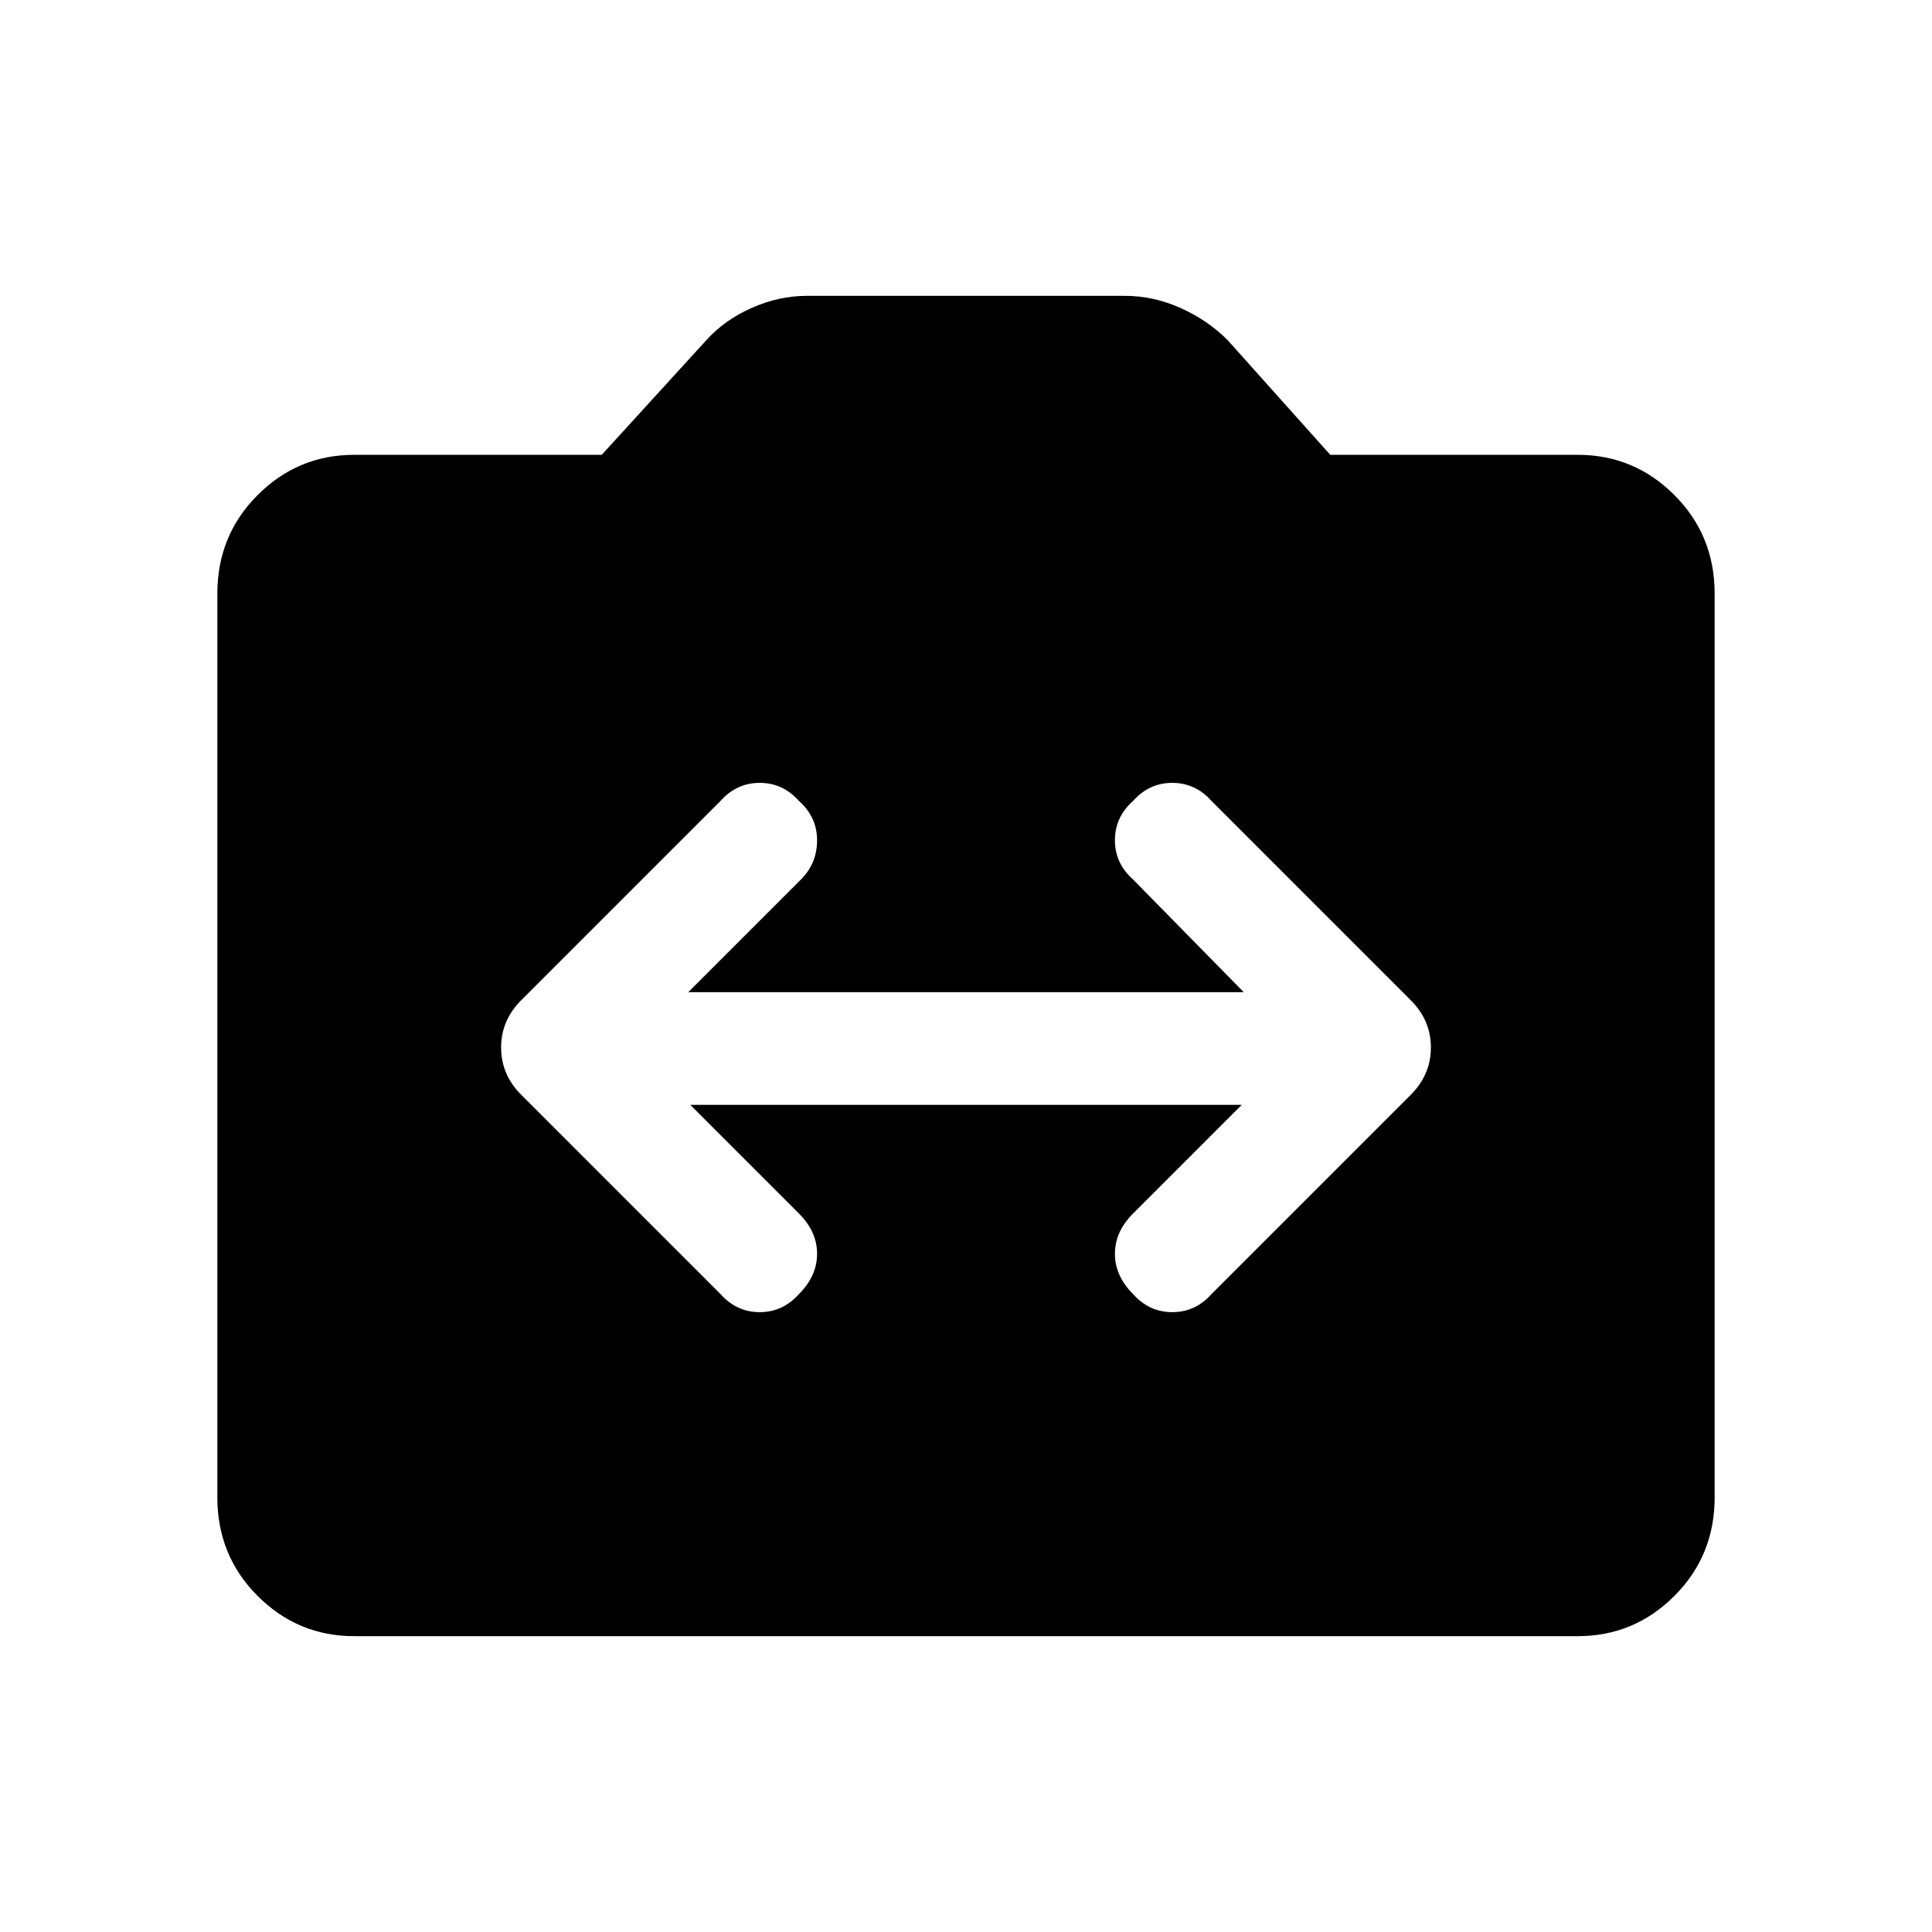 <svg xmlns="http://www.w3.org/2000/svg" height="24" width="24"><path d="m6.475 13.6 2.475 2.475q.2.225.488.225.287 0 .487-.225.225-.225.225-.5t-.225-.5l-1.35-1.35h6.85l-1.35 1.35q-.225.225-.225.5t.225.5q.2.225.487.225.288 0 .488-.225l2.475-2.475q.25-.25.25-.588 0-.337-.25-.587L15.05 9.95q-.2-.225-.488-.225-.287 0-.487.225-.225.2-.225.488 0 .287.225.487l1.375 1.4h-6.9l1.4-1.4q.2-.2.2-.487 0-.288-.225-.488-.2-.225-.487-.225-.288 0-.488.225l-2.475 2.475q-.25.25-.25.587 0 .338.25.588ZM4.4 20.325q-.7 0-1.2-.5T2.7 18.6V7.375q0-.725.5-1.225.5-.5 1.2-.5h3.075l1.3-1.425q.225-.25.563-.4.337-.15.687-.15h3.95q.35 0 .688.15.337.15.587.4l1.275 1.425H19.6q.7 0 1.2.5t.5 1.225V18.6q0 .725-.5 1.225-.5.5-1.2.5Z"/></svg>